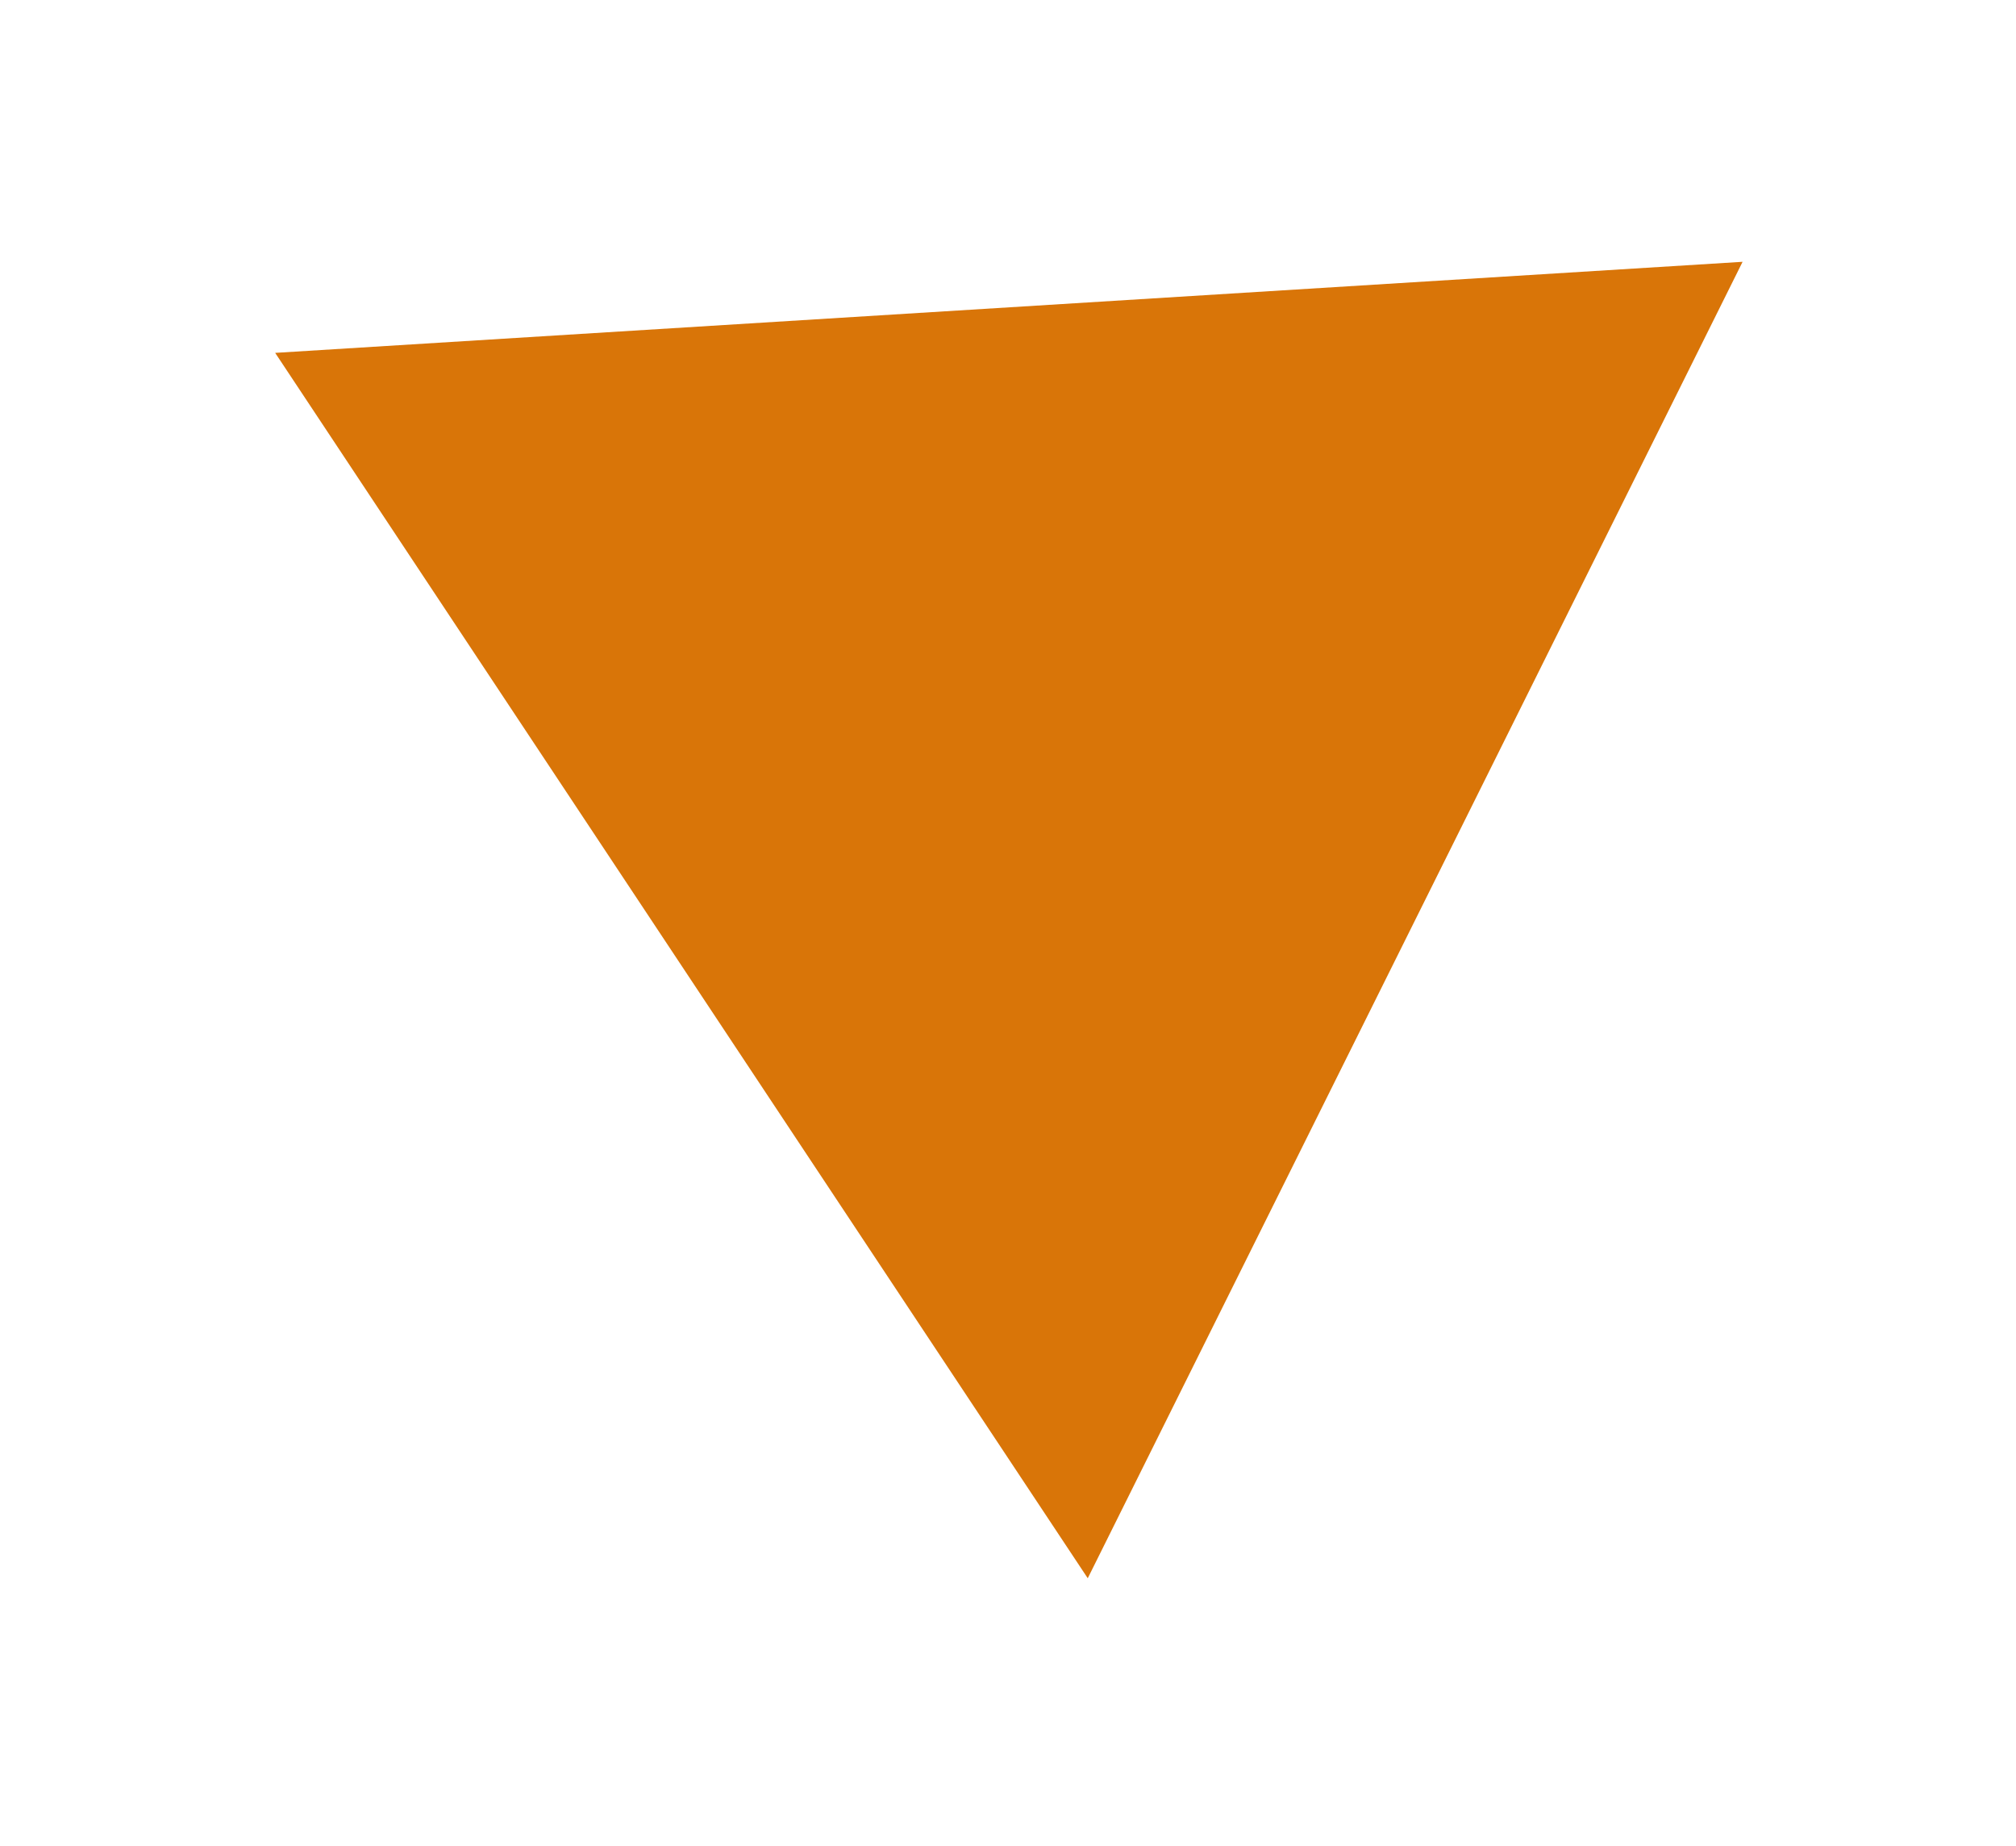 <svg width="95" height="87" viewBox="0 0 95 87" fill="none" xmlns="http://www.w3.org/2000/svg">
<g id="Polygon 4" filter="url(#filter0_f_67_111)">
<path d="M82.116 12.336L51.258 74.366L12.967 16.627L82.116 12.336Z" fill="#D97508"/>
</g>
<defs>
<filter id="filter0_f_67_111" x="0.967" y="0.336" width="93.149" height="86.031" filterUnits="userSpaceOnUse" color-interpolation-filters="sRGB">
<feFlood flood-opacity="0" result="BackgroundImageFix"/>
<feBlend mode="normal" in="SourceGraphic" in2="BackgroundImageFix" result="shape"/>
<feGaussianBlur stdDeviation="6" result="effect1_foregroundBlur_67_111"/>
</filter>
</defs>
</svg>
